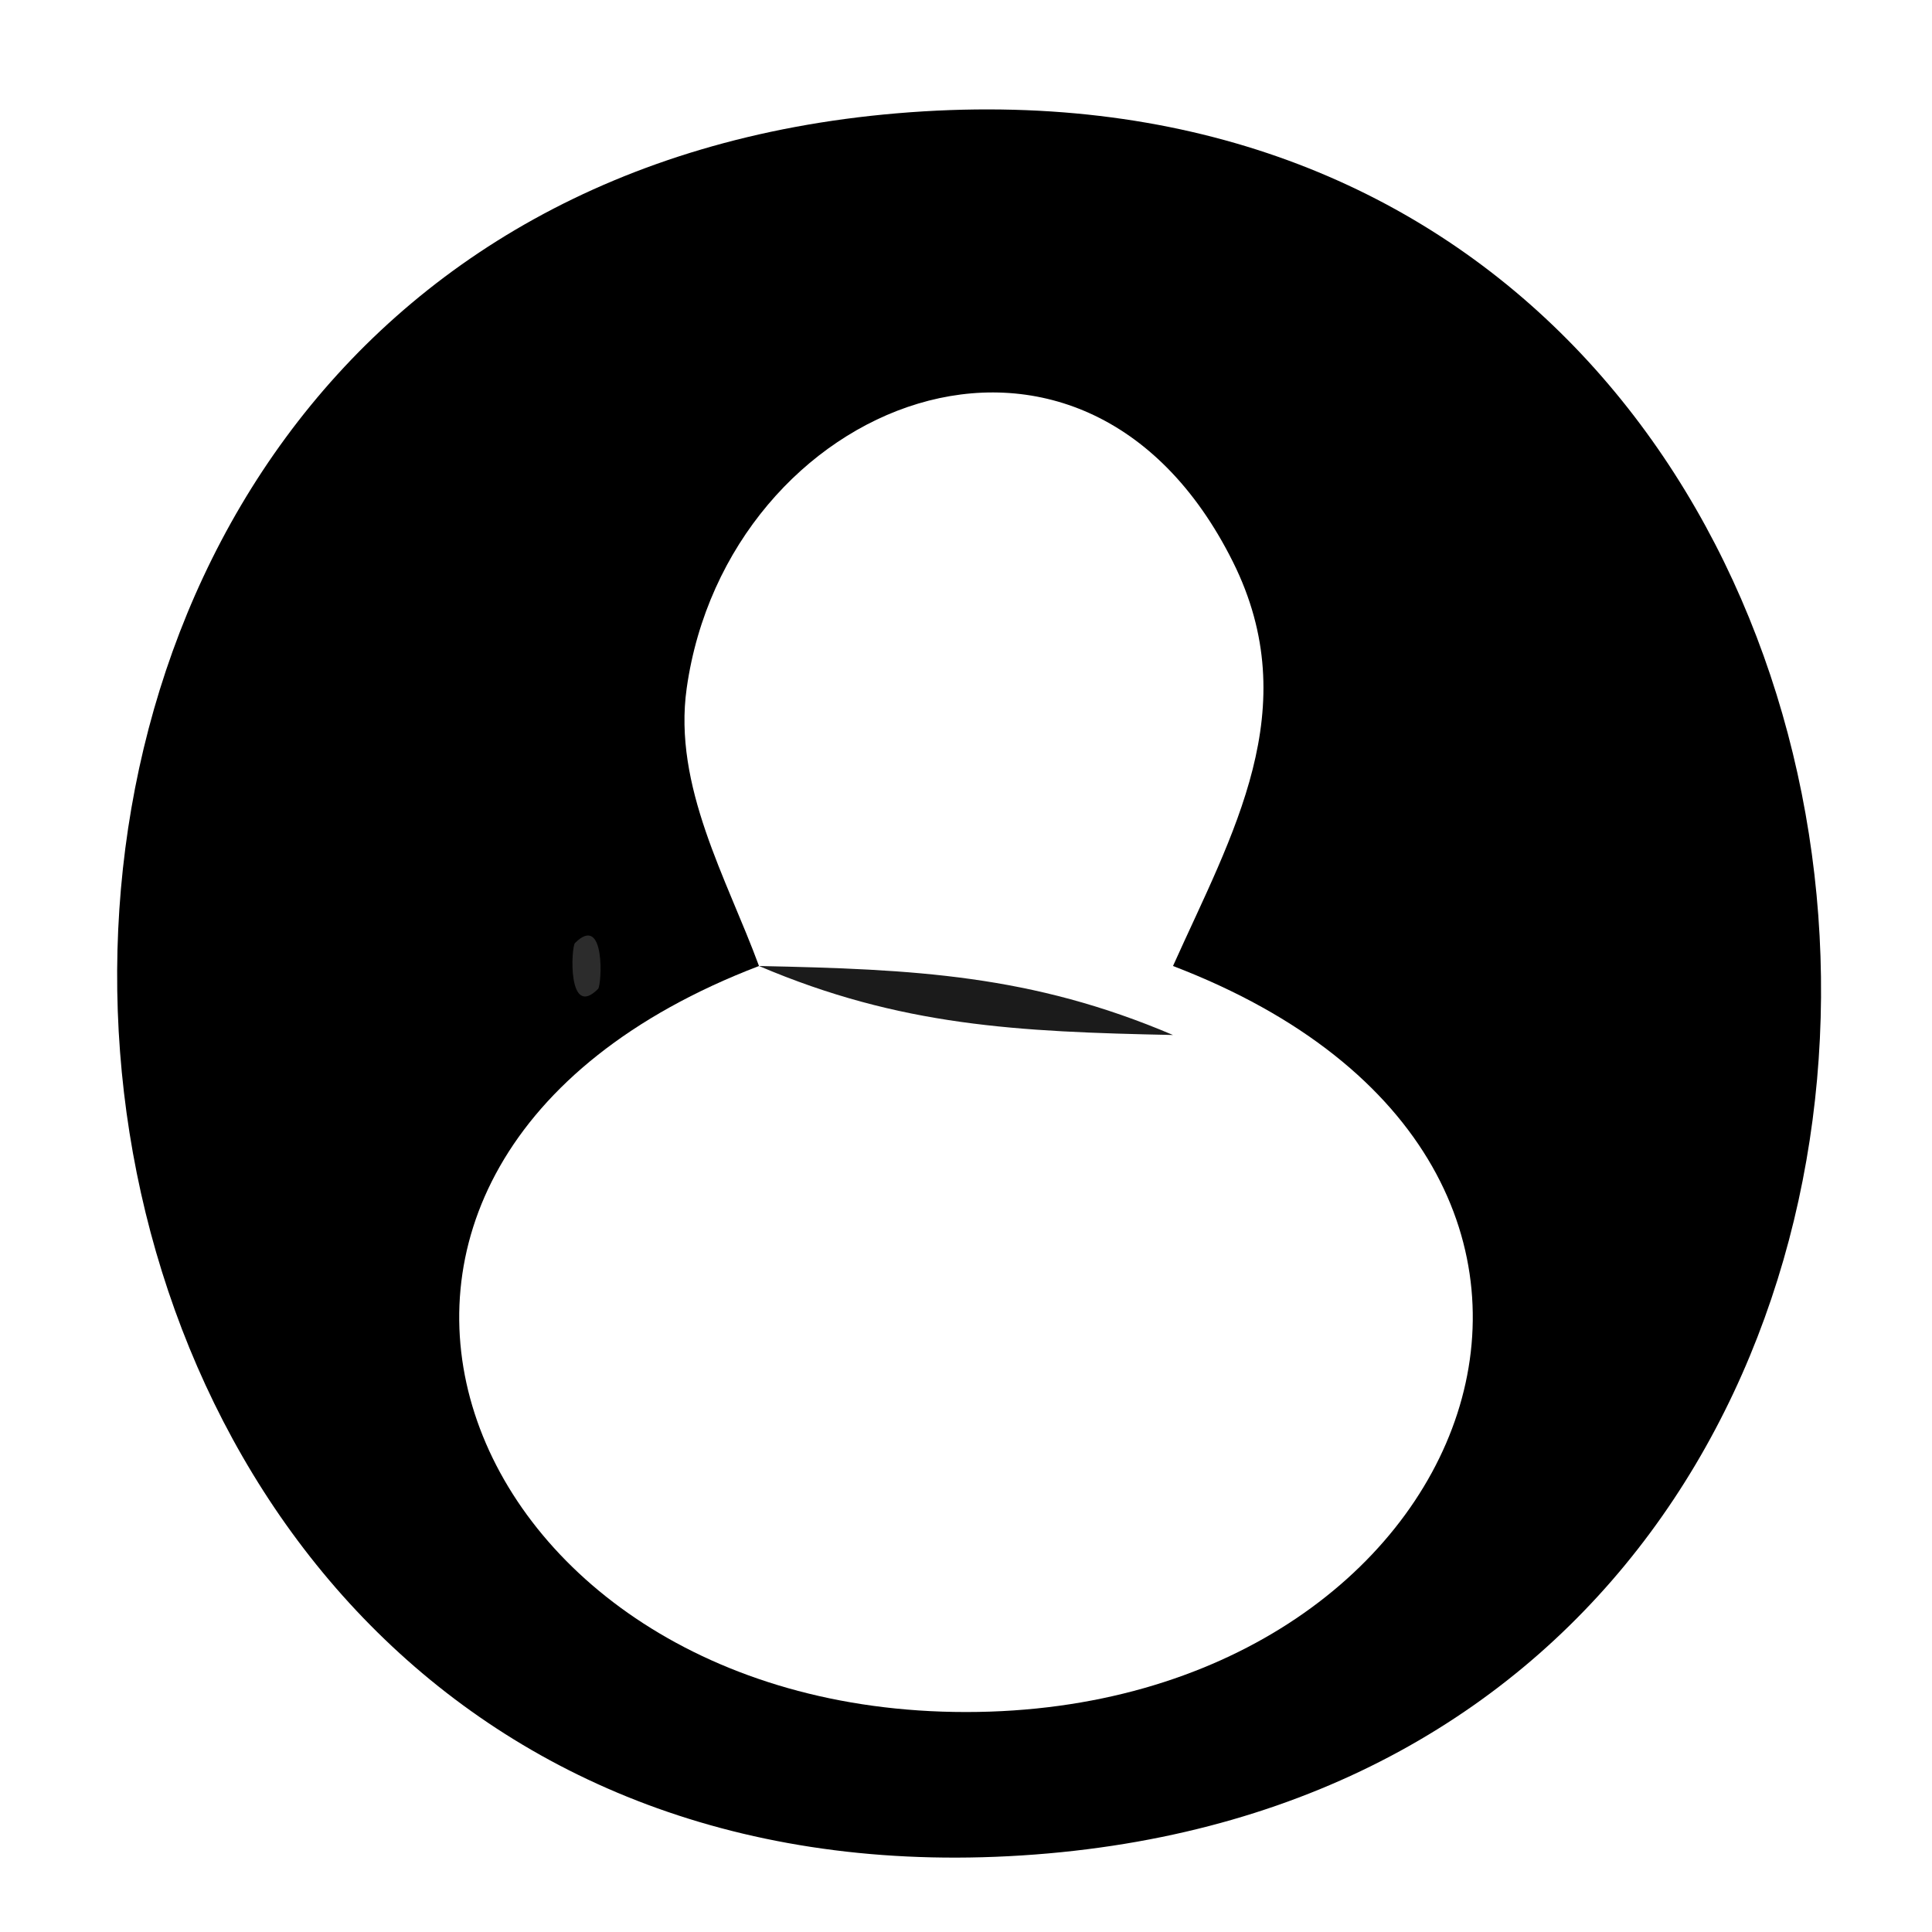 <?xml version="1.0" standalone="yes"?>
<svg xmlns="http://www.w3.org/2000/svg" width="28" height="28">
<path style="fill:#ffffff; stroke:none;" d="M0 0L0 28L28 28L28 0L0 0z"/>
<path style="fill:#000000; stroke:none;" d="M13 1.642C-3.262 3.021 -1.432 28.125 15 26.877C31.348 25.635 29.591 0.235 13 1.642z"/>
<path style="fill:#ffffff; stroke:none;" d="M11 14C3.474 16.879 6.537 24.812 14 24.812C21.463 24.812 24.526 16.879 17 14C17.86 12.084 18.928 10.27 17.869 8.144C15.673 3.739 10.539 5.819 9.952 9.975C9.751 11.396 10.538 12.742 11 14z"/>
<path style="fill:#373737; stroke:none;" d="M10 6L11 7L10 6z"/>
<path style="fill:#9b9b9b; stroke:none;" d="M1 11L2 12L1 11z"/>
<path style="fill:#2c2c2c; stroke:none;" d="M8.333 13.667C8.278 13.722 8.222 14.778 8.667 14.333C8.722 14.278 8.778 13.222 8.333 13.667z"/>
<path style="fill:#1b1b1b; stroke:none;" d="M11 14C13.052 14.874 14.747 14.953 17 15C14.948 14.126 13.253 14.047 11 14z"/>
</svg>
